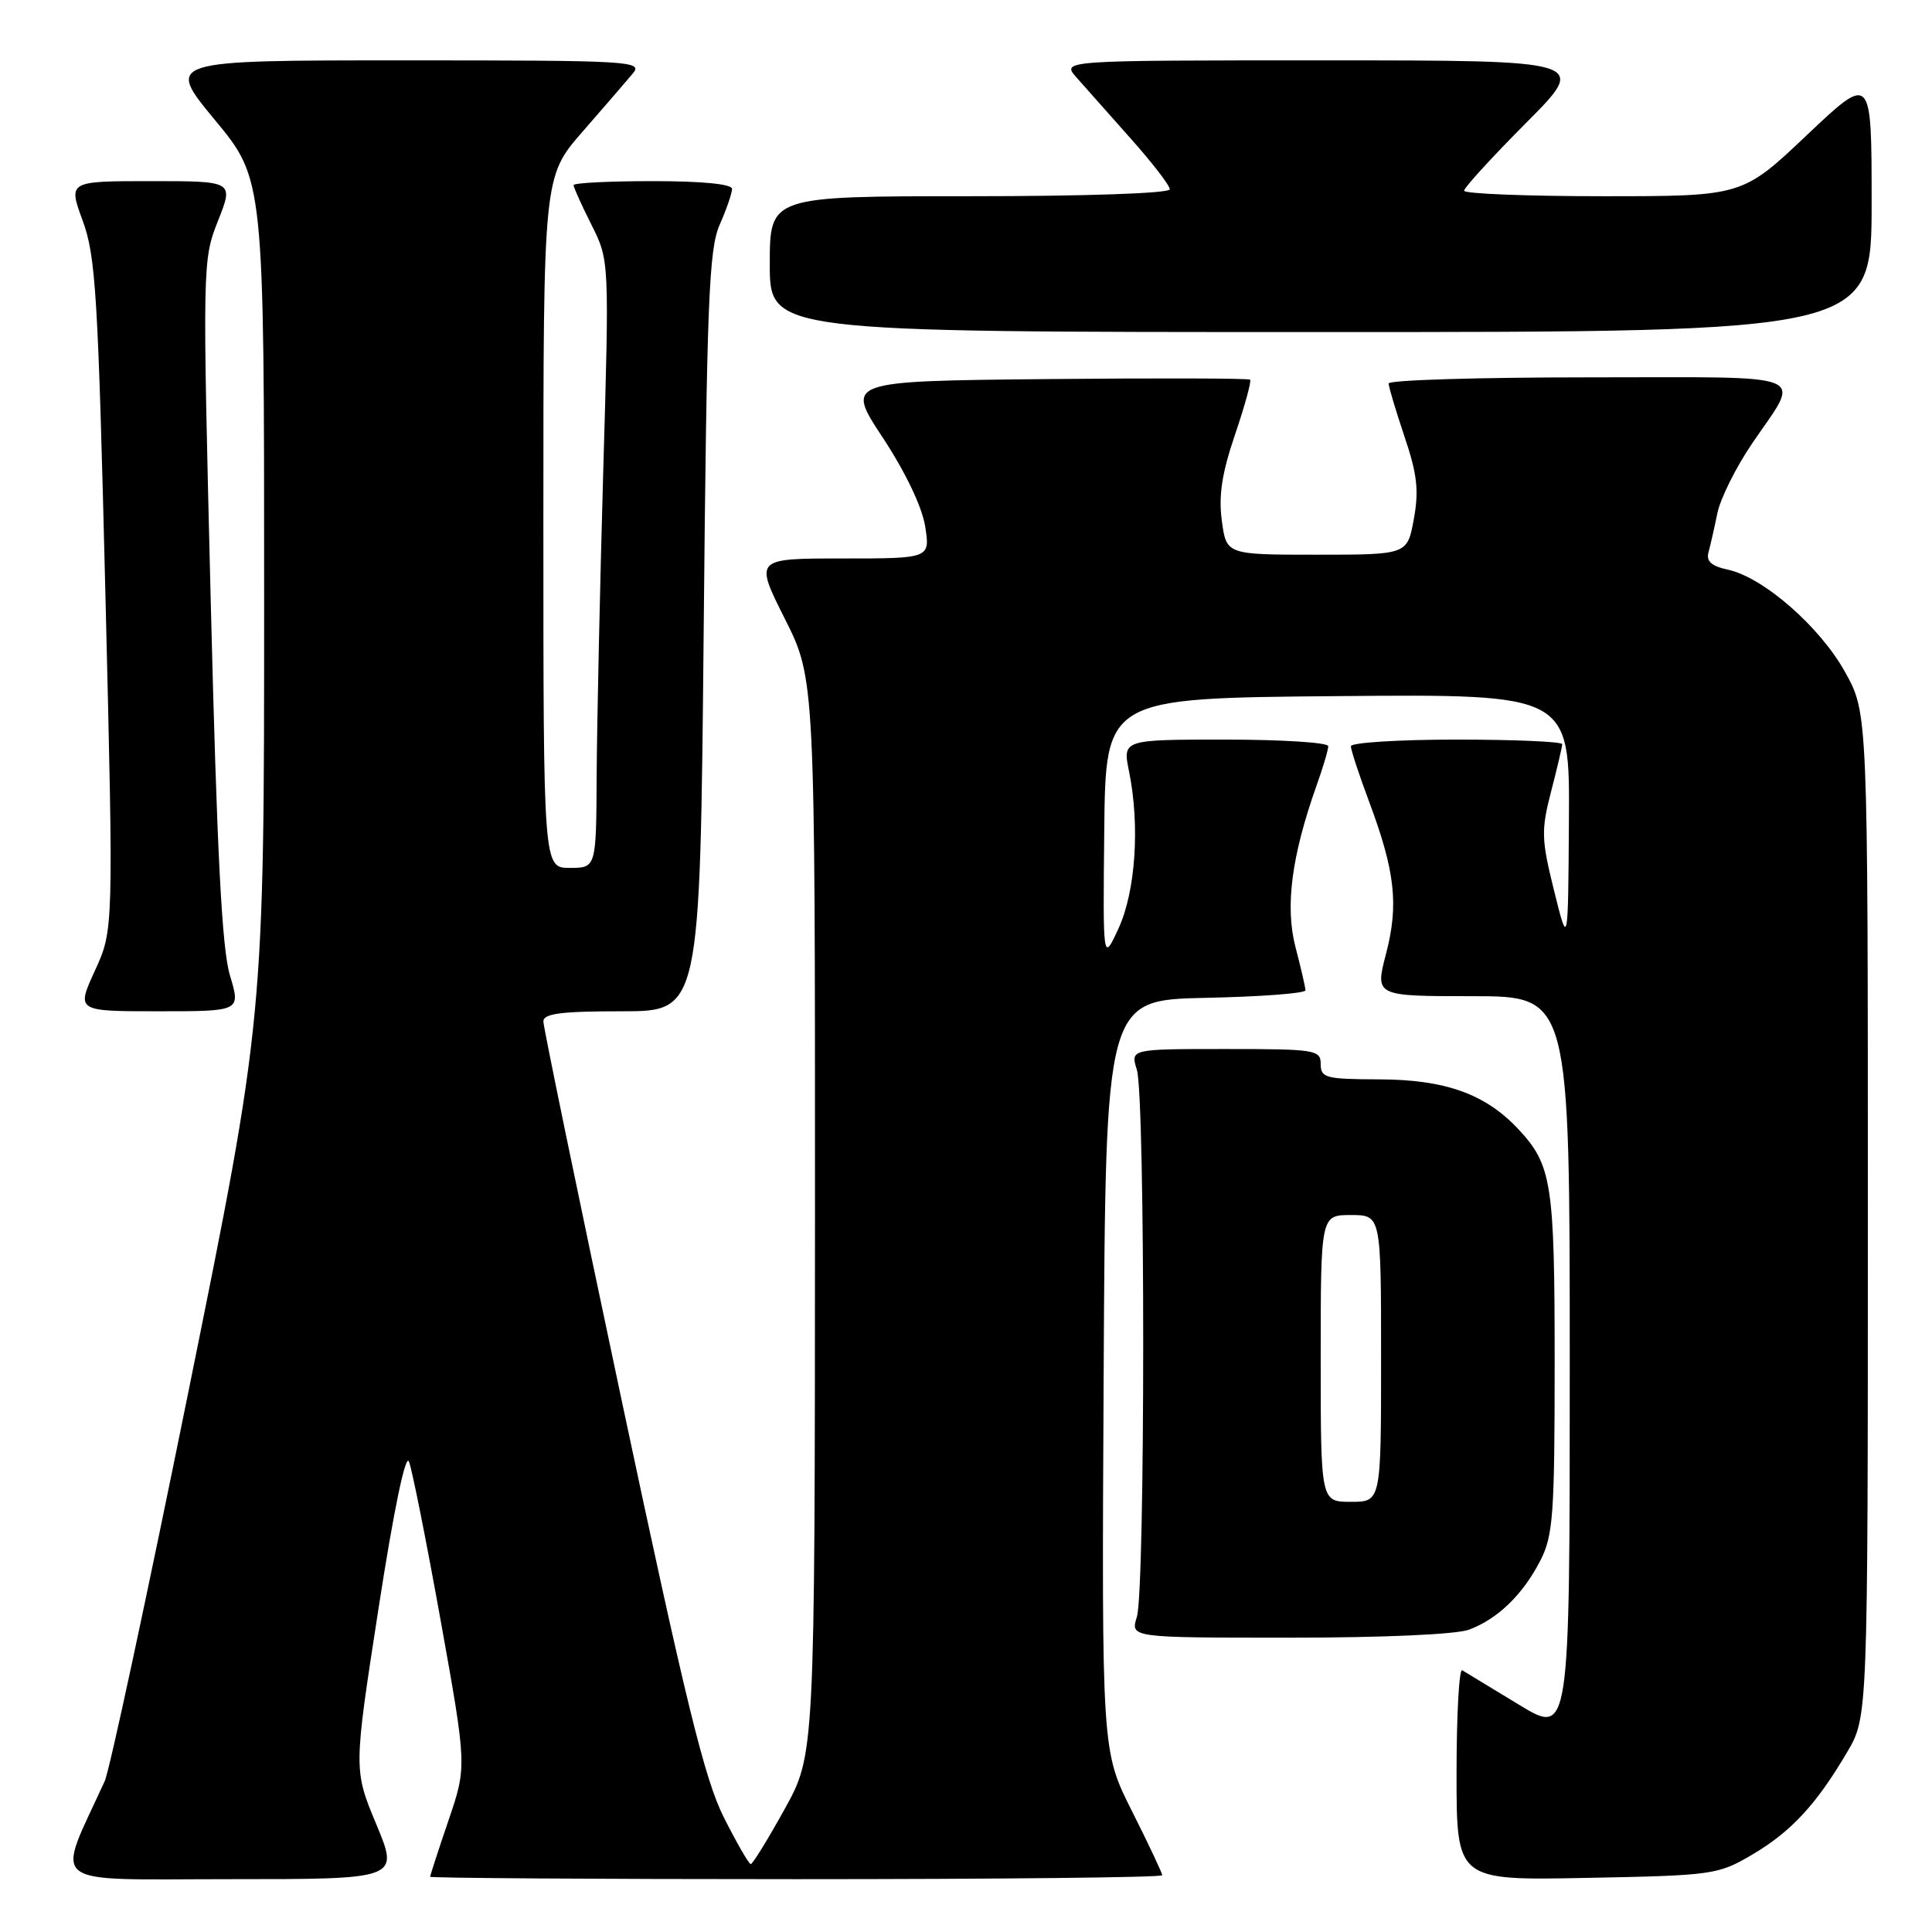 <?xml version="1.0" encoding="UTF-8" standalone="no"?>
<!DOCTYPE svg PUBLIC "-//W3C//DTD SVG 1.1//EN" "http://www.w3.org/Graphics/SVG/1.1/DTD/svg11.dtd" >
<svg xmlns="http://www.w3.org/2000/svg" xmlns:xlink="http://www.w3.org/1999/xlink" version="1.1" viewBox="0 0 256 256">
 <g >
 <path fill="currentColor"
d=" M 49.87 241.75 C 46.85 234.50 46.85 234.50 50.15 213.17 C 52.18 200.05 53.74 192.55 54.19 193.67 C 54.60 194.68 56.49 204.18 58.40 214.78 C 61.86 234.06 61.86 234.06 59.43 241.21 C 58.09 245.13 57.00 248.50 57.00 248.68 C 57.00 248.85 78.83 249.00 105.50 249.00 C 132.18 249.00 154.00 248.77 154.00 248.48 C 154.00 248.19 152.20 244.37 149.99 239.98 C 145.98 232.01 145.98 232.01 146.24 182.25 C 146.50 132.50 146.50 132.50 159.75 132.22 C 167.04 132.07 172.99 131.62 172.98 131.22 C 172.97 130.82 172.38 128.25 171.66 125.50 C 170.26 120.13 171.14 113.42 174.44 104.12 C 175.30 101.72 176.00 99.36 176.00 98.87 C 176.00 98.39 169.87 98.00 162.37 98.00 C 148.74 98.00 148.74 98.00 149.61 102.25 C 151.06 109.39 150.47 118.12 148.21 123.02 C 146.14 127.50 146.14 127.50 146.32 110.00 C 146.50 92.50 146.50 92.50 177.25 92.24 C 208.00 91.97 208.00 91.97 207.89 108.74 C 207.78 125.50 207.78 125.50 205.92 118.01 C 204.23 111.18 204.20 110.03 205.53 104.87 C 206.34 101.76 207.00 98.94 207.00 98.61 C 207.00 98.27 200.70 98.00 193.00 98.00 C 185.30 98.00 179.00 98.40 179.00 98.88 C 179.00 99.37 180.07 102.63 181.38 106.13 C 184.86 115.43 185.36 119.86 183.66 126.37 C 182.19 132.00 182.19 132.00 195.09 132.00 C 208.00 132.00 208.00 132.00 208.00 180.99 C 208.00 229.98 208.00 229.98 201.25 225.87 C 197.54 223.61 194.16 221.56 193.75 221.32 C 193.34 221.08 193.00 227.25 193.00 235.02 C 193.00 249.17 193.00 249.17 210.25 248.83 C 226.95 248.51 227.65 248.41 232.14 245.77 C 237.32 242.73 240.68 239.10 244.76 232.16 C 247.50 227.50 247.50 227.50 247.50 161.00 C 247.50 94.50 247.50 94.50 244.50 89.08 C 241.18 83.08 233.70 76.53 228.98 75.49 C 226.76 75.01 226.05 74.37 226.39 73.16 C 226.64 72.25 227.17 69.92 227.56 68.00 C 227.95 66.08 230.02 61.92 232.16 58.77 C 238.68 49.16 240.73 50.00 210.61 50.00 C 195.97 50.00 184.00 50.36 184.00 50.81 C 184.00 51.25 184.95 54.41 186.10 57.84 C 187.79 62.83 188.03 65.00 187.34 68.78 C 186.48 73.50 186.48 73.50 174.49 73.50 C 162.50 73.50 162.50 73.50 161.90 69.00 C 161.45 65.68 161.91 62.69 163.65 57.58 C 164.94 53.78 165.84 50.51 165.65 50.31 C 165.46 50.12 153.32 50.09 138.67 50.23 C 112.03 50.50 112.03 50.50 116.98 58.00 C 119.98 62.57 122.18 67.16 122.59 69.75 C 123.26 74.00 123.26 74.00 111.62 74.00 C 99.98 74.00 99.98 74.00 103.99 81.98 C 108.00 89.96 108.00 89.96 107.99 161.23 C 107.97 232.50 107.97 232.50 103.95 239.75 C 101.74 243.74 99.73 247.00 99.48 247.00 C 99.23 247.00 97.63 244.22 95.92 240.83 C 93.38 235.81 90.88 225.61 82.40 185.68 C 76.68 158.74 72.00 136.09 72.00 135.35 C 72.00 134.30 74.35 134.00 82.38 134.00 C 92.76 134.00 92.76 134.00 93.24 83.75 C 93.65 40.01 93.93 33.02 95.36 29.78 C 96.26 27.74 97.00 25.60 97.00 25.03 C 97.00 24.39 93.05 24.00 86.50 24.00 C 80.72 24.00 76.00 24.24 76.00 24.53 C 76.00 24.83 77.07 27.19 78.37 29.78 C 80.74 34.50 80.74 34.50 79.93 62.50 C 79.49 77.90 79.10 96.01 79.06 102.75 C 79.00 115.00 79.00 115.00 75.50 115.00 C 72.00 115.00 72.00 115.00 72.00 69.20 C 72.00 23.40 72.00 23.40 77.19 17.45 C 80.04 14.18 83.04 10.71 83.84 9.75 C 85.24 8.09 83.69 8.00 53.63 8.00 C 21.94 8.00 21.94 8.00 28.47 15.89 C 35.00 23.78 35.00 23.78 35.00 79.33 C 35.00 134.87 35.00 134.87 25.01 184.19 C 19.52 211.31 14.51 234.62 13.88 236.00 C 7.36 250.30 5.70 249.00 30.46 249.00 C 52.89 249.00 52.89 249.00 49.87 241.75 Z  M 194.68 215.93 C 198.48 214.50 201.80 211.27 204.10 206.79 C 205.80 203.47 206.00 200.73 206.00 180.60 C 206.00 156.76 205.63 154.38 201.19 149.62 C 196.82 144.95 191.51 143.05 182.75 143.02 C 175.67 143.00 175.00 142.83 175.00 141.00 C 175.00 139.11 174.33 139.00 162.39 139.00 C 149.78 139.00 149.78 139.00 150.64 141.75 C 151.76 145.34 151.76 210.66 150.64 214.25 C 149.78 217.00 149.78 217.00 170.83 217.00 C 183.31 217.00 193.02 216.57 194.68 215.93 Z  M 30.47 129.25 C 29.40 125.71 28.75 113.07 27.92 79.50 C 26.82 34.94 26.83 34.45 28.89 29.25 C 30.97 24.00 30.97 24.00 20.00 24.00 C 9.03 24.00 9.03 24.00 10.96 29.25 C 12.69 33.95 13.00 39.16 13.97 78.86 C 15.05 123.22 15.05 123.22 12.58 128.61 C 10.11 134.00 10.11 134.00 21.01 134.00 C 31.90 134.00 31.90 134.00 30.47 129.25 Z  M 248.00 26.89 C 248.00 9.78 248.00 9.78 239.43 17.89 C 230.87 26.00 230.87 26.00 212.43 26.00 C 202.30 26.00 194.00 25.67 194.00 25.27 C 194.00 24.87 197.70 20.82 202.23 16.27 C 210.46 8.00 210.46 8.00 175.55 8.00 C 140.65 8.00 140.65 8.00 142.63 10.25 C 143.72 11.49 146.95 15.12 149.80 18.33 C 152.66 21.54 155.00 24.57 155.00 25.08 C 155.00 25.62 143.95 26.00 128.50 26.00 C 102.00 26.00 102.00 26.00 102.00 35.00 C 102.00 44.00 102.00 44.00 175.00 44.00 C 248.00 44.00 248.00 44.00 248.00 26.89 Z  M 175.00 180.00 C 175.00 161.00 175.00 161.00 179.00 161.00 C 183.00 161.00 183.00 161.00 183.00 180.00 C 183.00 199.00 183.00 199.00 179.00 199.00 C 175.00 199.00 175.00 199.00 175.00 180.00 Z "/>
</g>
</svg>